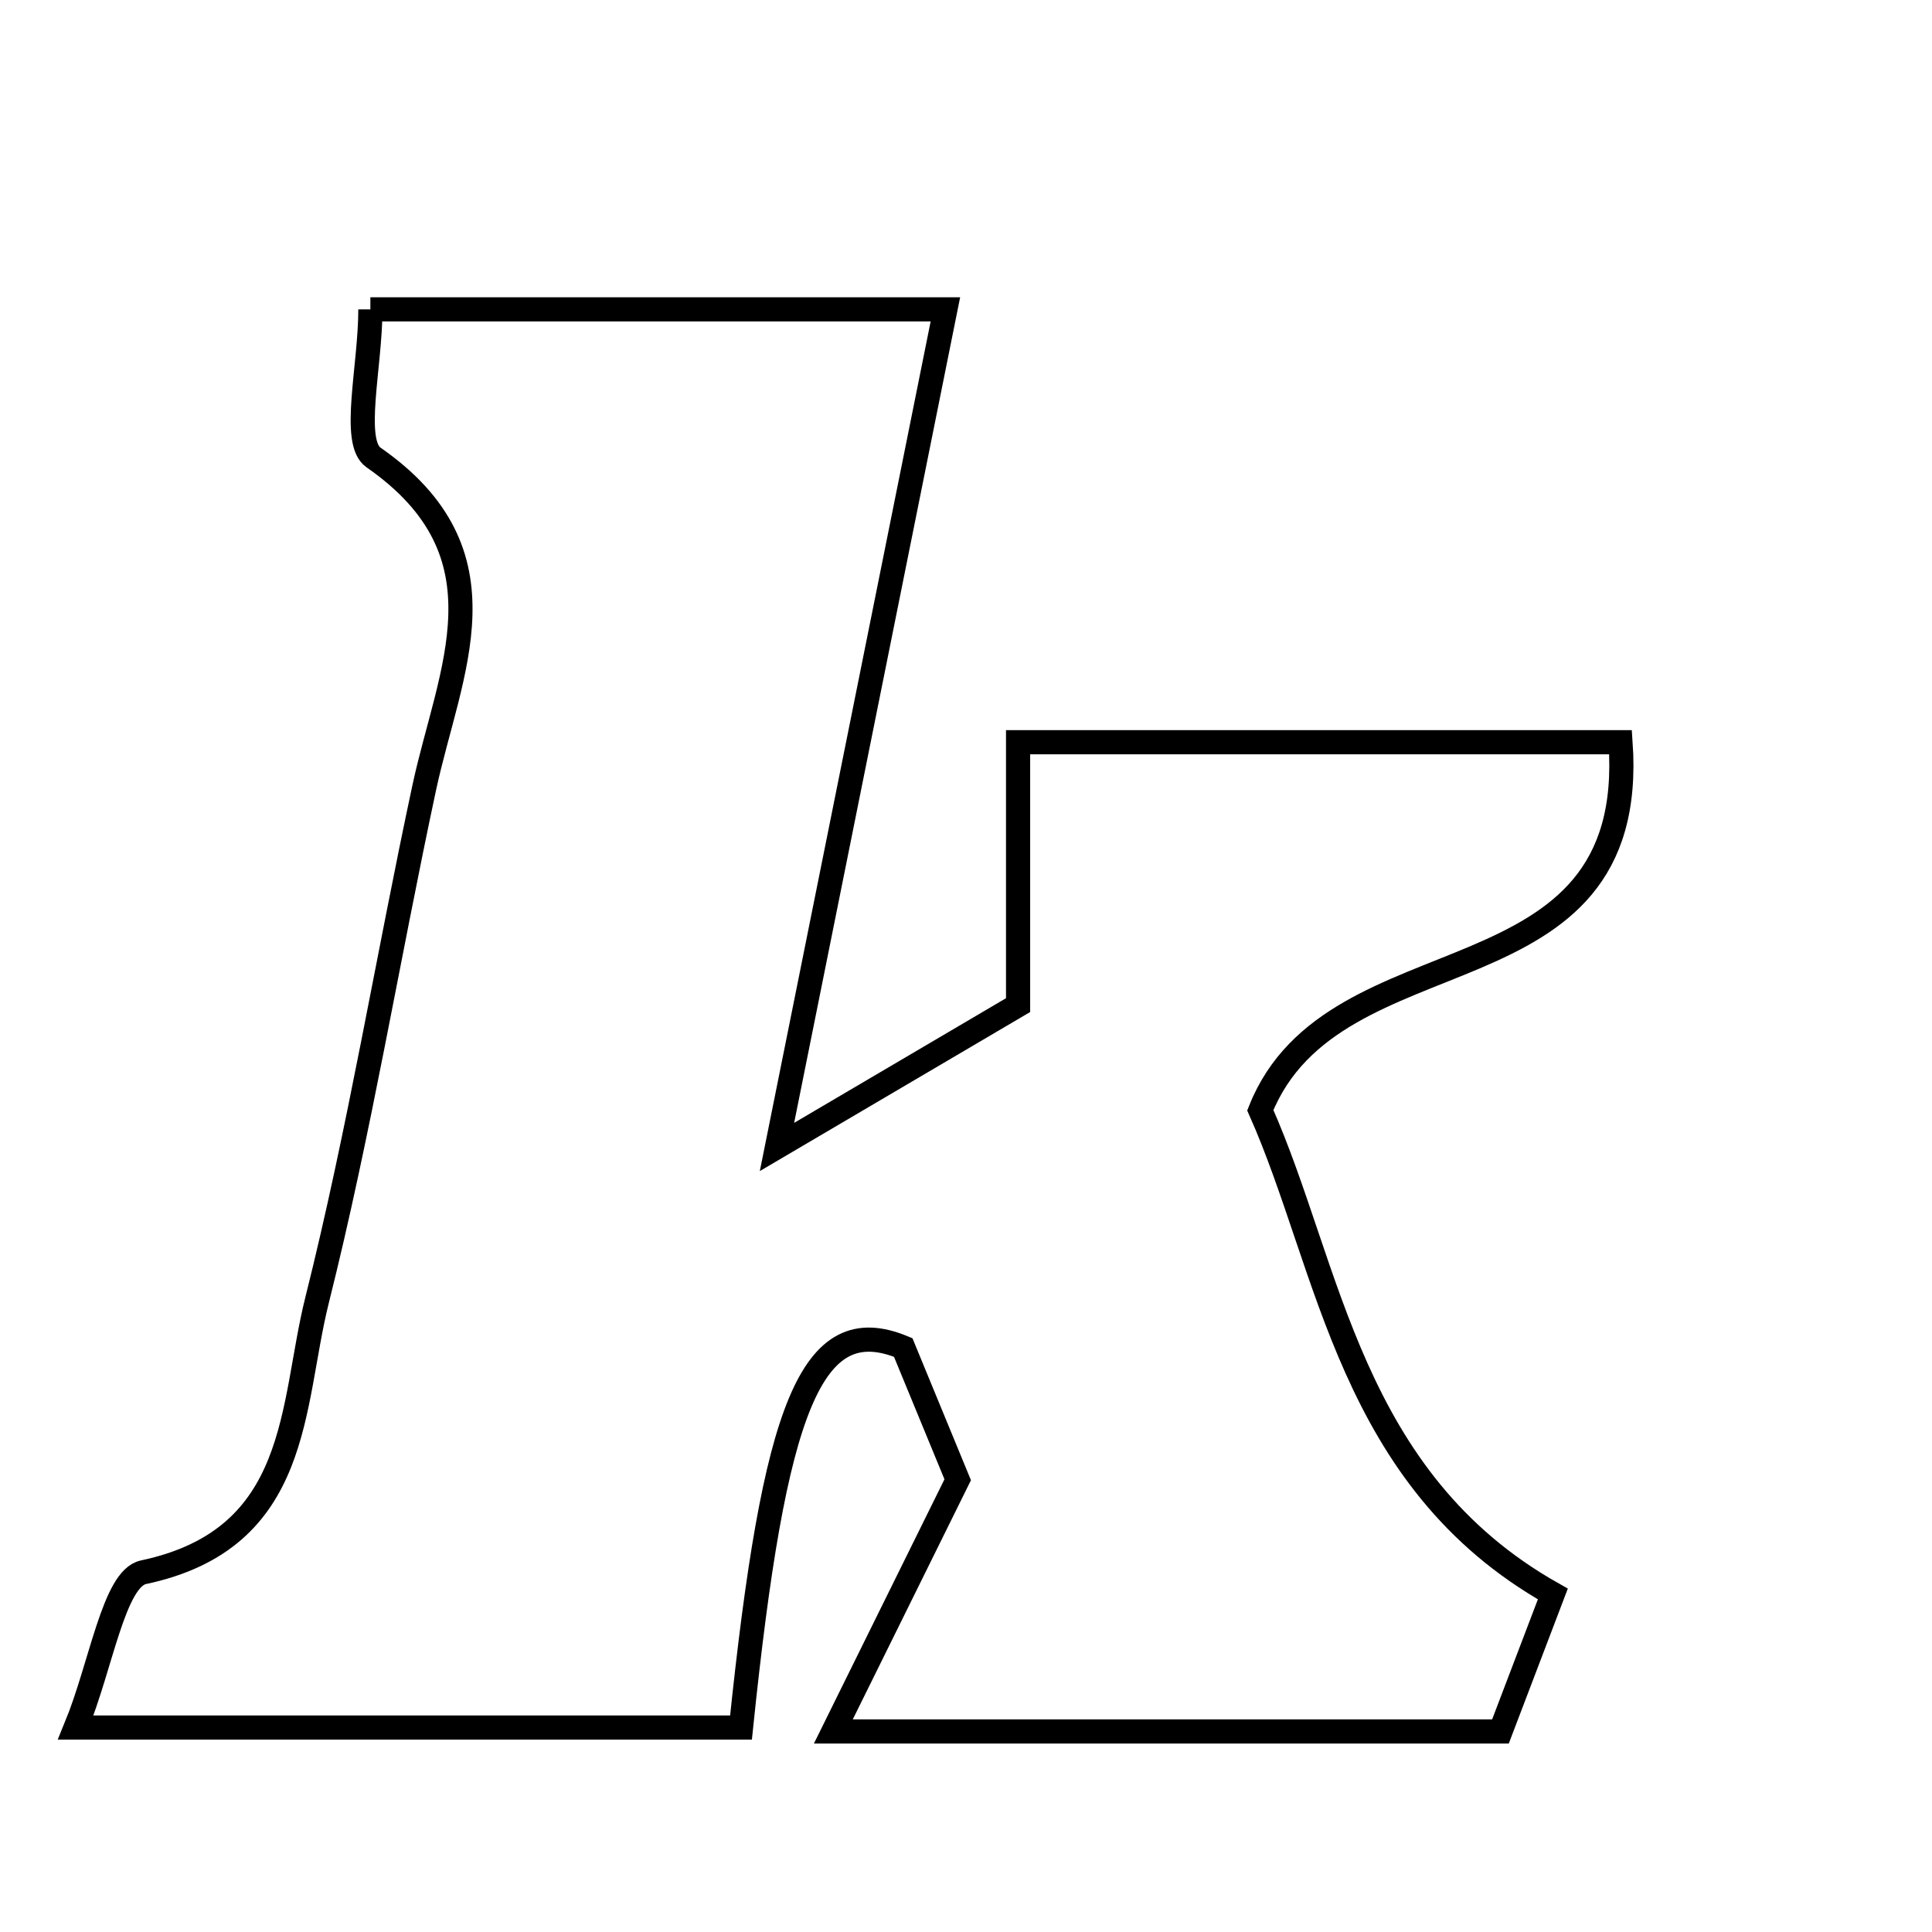 <svg xmlns="http://www.w3.org/2000/svg" viewBox="0.0 0.0 24.0 24.0" height="200px" width="200px"><path fill="none" stroke="black" stroke-width=".3" stroke-opacity="1.0"  filling="0" d="M4.601 3.843 C7.068 3.843 9.292 3.843 11.744 3.843 C11.058 7.251 10.407 10.494 9.652 14.248 C10.935 13.493 11.81 12.978 12.647 12.486 C12.647 11.364 12.647 10.315 12.647 9.22 C15.306 9.22 17.648 9.22 20.131 9.22 C20.365 12.548 16.572 11.492 15.656 13.792 C16.528 15.751 16.759 18.376 19.29 19.801 C19.049 20.433 18.834 20.996 18.639 21.509 C15.914 21.509 13.324 21.509 10.352 21.509 C10.899 20.401 11.317 19.555 11.897 18.382 C11.74 18.001 11.445 17.285 11.22 16.739 C10.076 16.264 9.617 17.476 9.205 21.46 C6.642 21.46 4.057 21.46 0.941 21.46 C1.258 20.69 1.414 19.609 1.782 19.531 C3.749 19.114 3.61 17.462 3.939 16.15 C4.466 14.049 4.816 11.904 5.27 9.785 C5.58 8.34 6.367 6.883 4.64 5.683 C4.363 5.491 4.601 4.557 4.601 3.843"></path></svg>